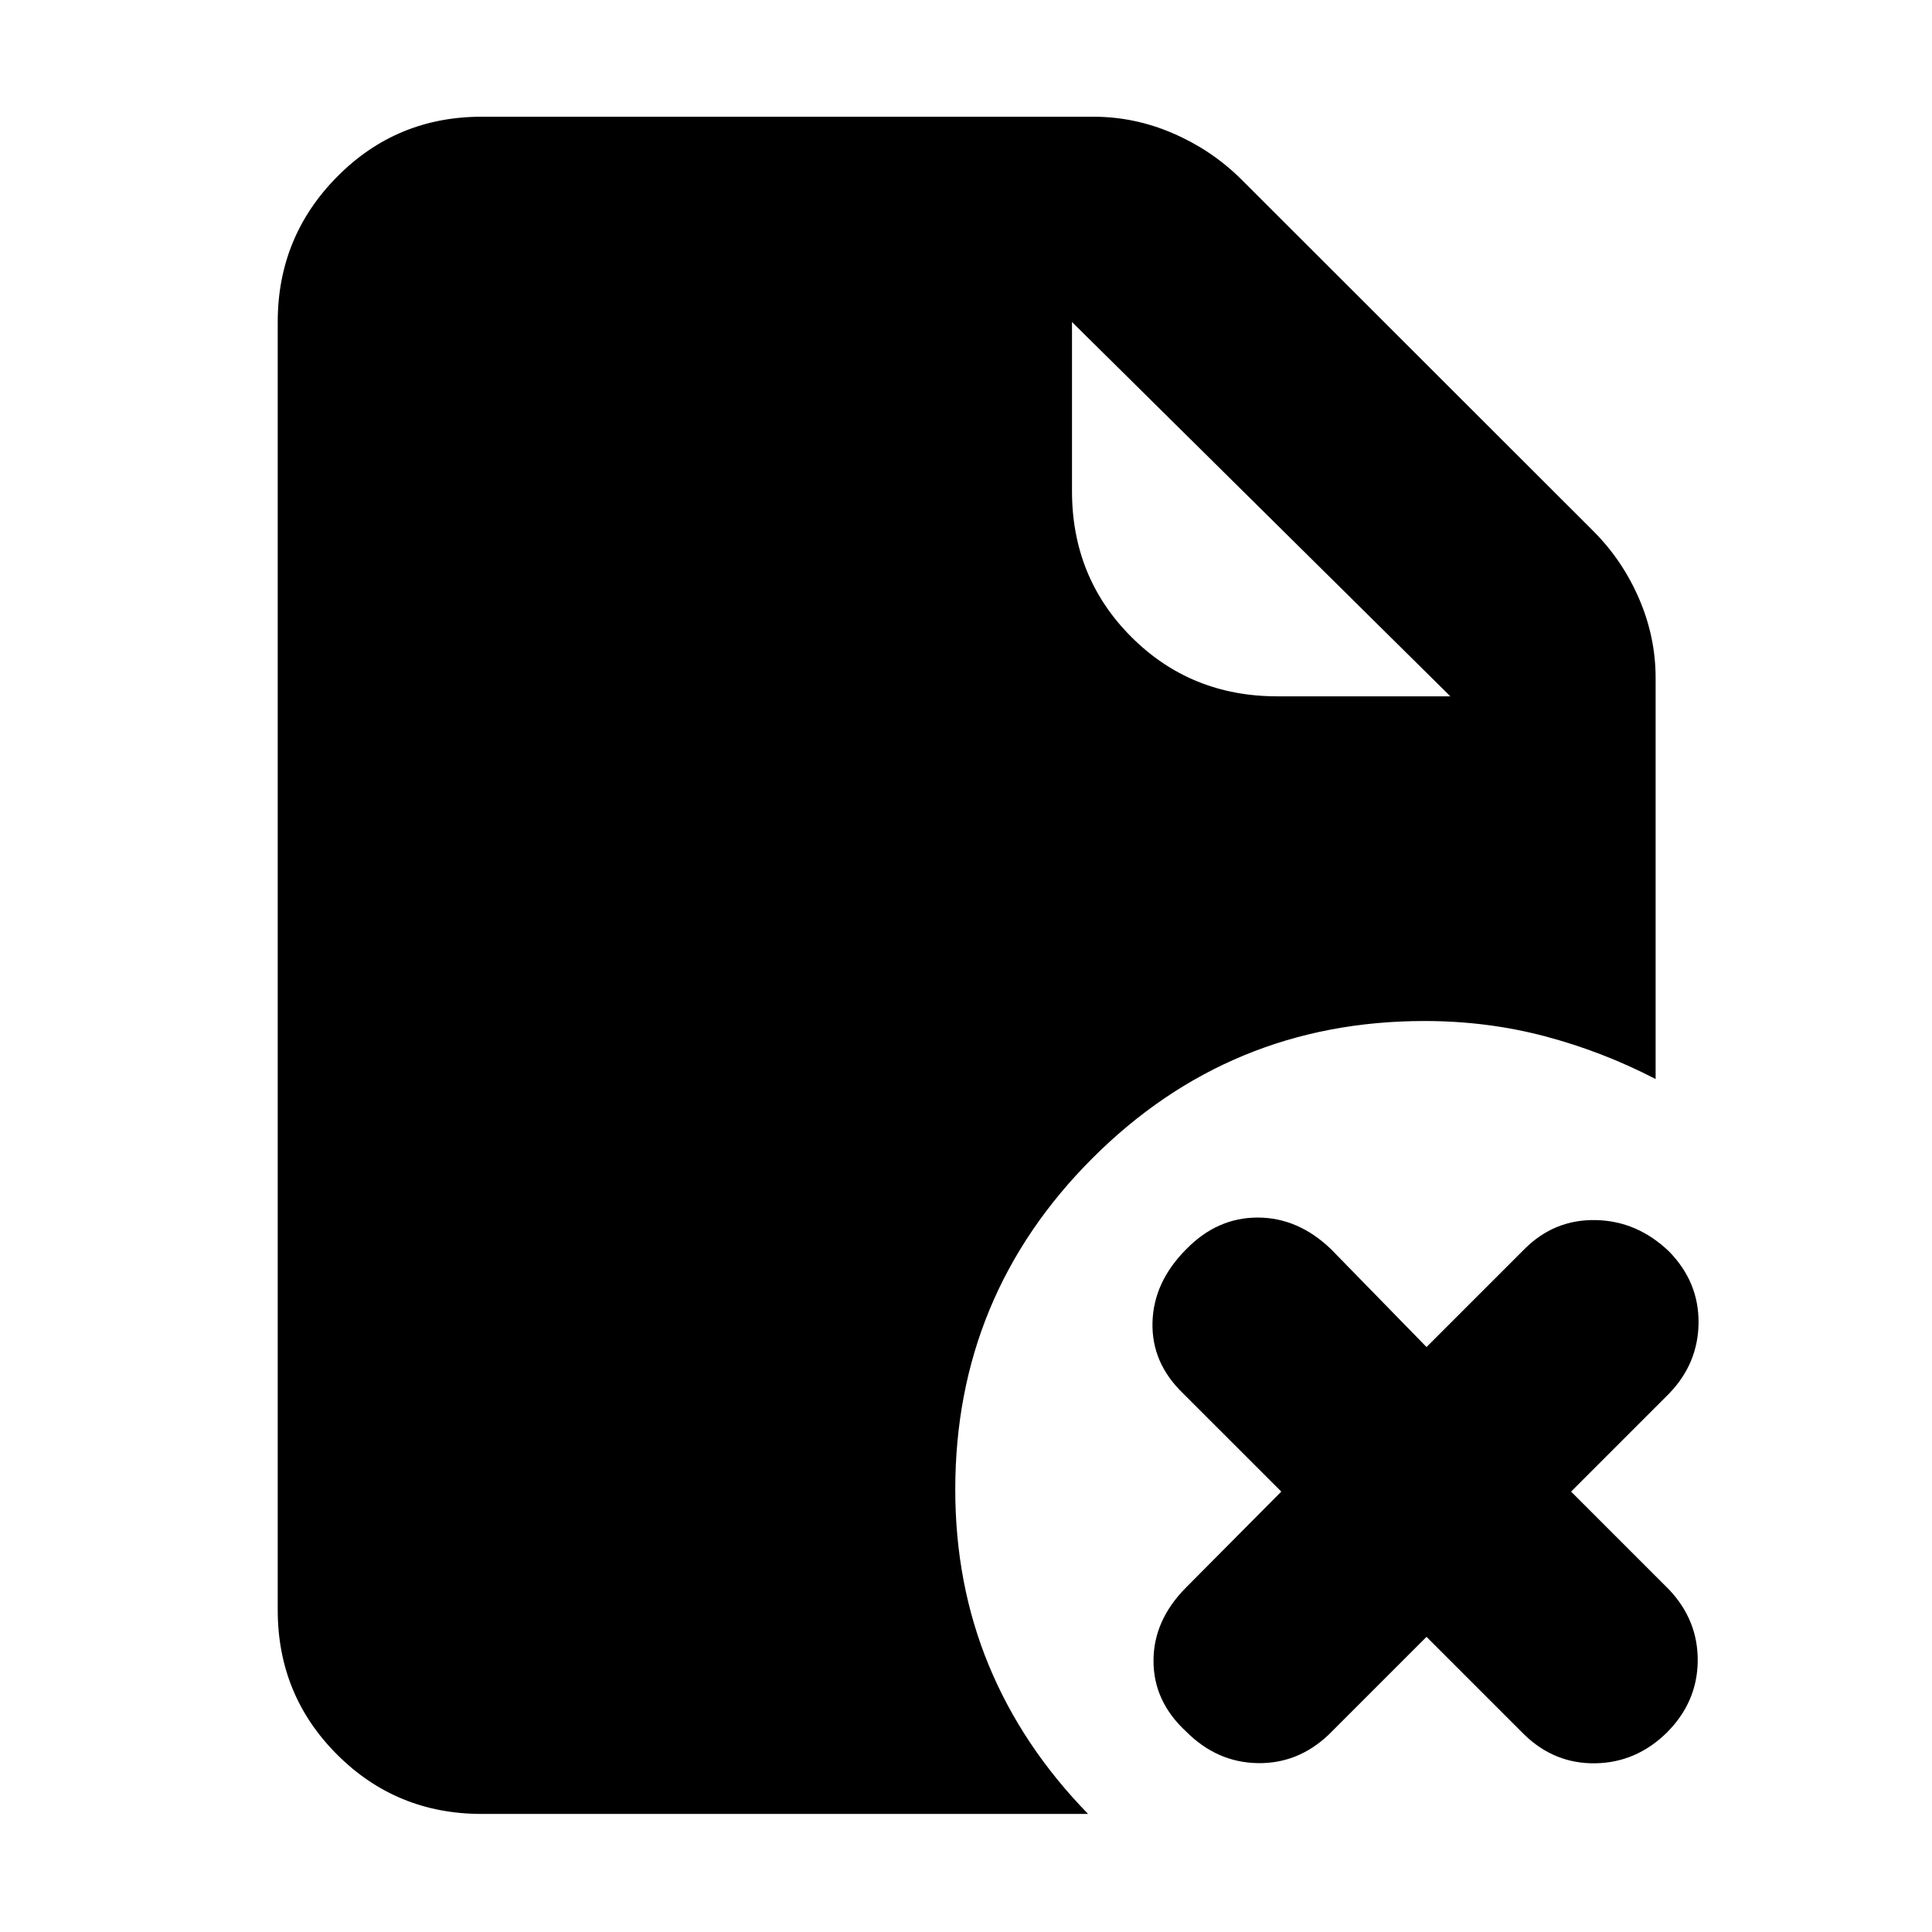 <svg xmlns="http://www.w3.org/2000/svg" height="40" viewBox="0 96 960 960" width="40"><path d="m720.667 441.999-188-186V340q0 43 29.5 72.499 29.5 29.5 72.5 29.5h86Zm-11.834 467.334L660.167 958q-15.334 14.5-35.417 14.083-20.083-.417-35.25-15.583-16.333-15-16.333-35.25t16.333-36.583l47.167-47.5L588 788.5q-15.833-15.167-15.333-35.333.5-20.167 16.833-36.5Q604.833 701 624.917 701q20.083 0 36.416 15.667l47.5 48.667 48.667-48.667q14.834-14.834 35.417-14.417 20.583.417 36.416 15.583Q844.166 733 844 753.25q-.167 20.25-14.667 35.25l-48.667 48.667 48.667 48.666q14.5 15.334 14.25 35.667-.25 20.333-15.416 35.5Q813 971.833 792.75 972.166 772.5 972.5 757.5 958l-48.667-48.667Zm-469.5 88q-42.333 0-71.833-29.5Q138 938.334 138 896V255.999q0-42.333 29.5-72.166T239.333 154h304.001q20.333 0 39.333 8.167 19 8.166 33.5 22.333l175.5 175.333q14.5 14.5 22.75 33.583 8.25 19.084 8.25 39.417v199.334q-26.334-13.667-55-21.25-28.667-7.583-59.834-7.583-96.833 0-164.999 68.166-68.167 68.167-68.167 164.667 0 47 16.667 87.333t49.334 73.833H239.333Z"/></svg>
